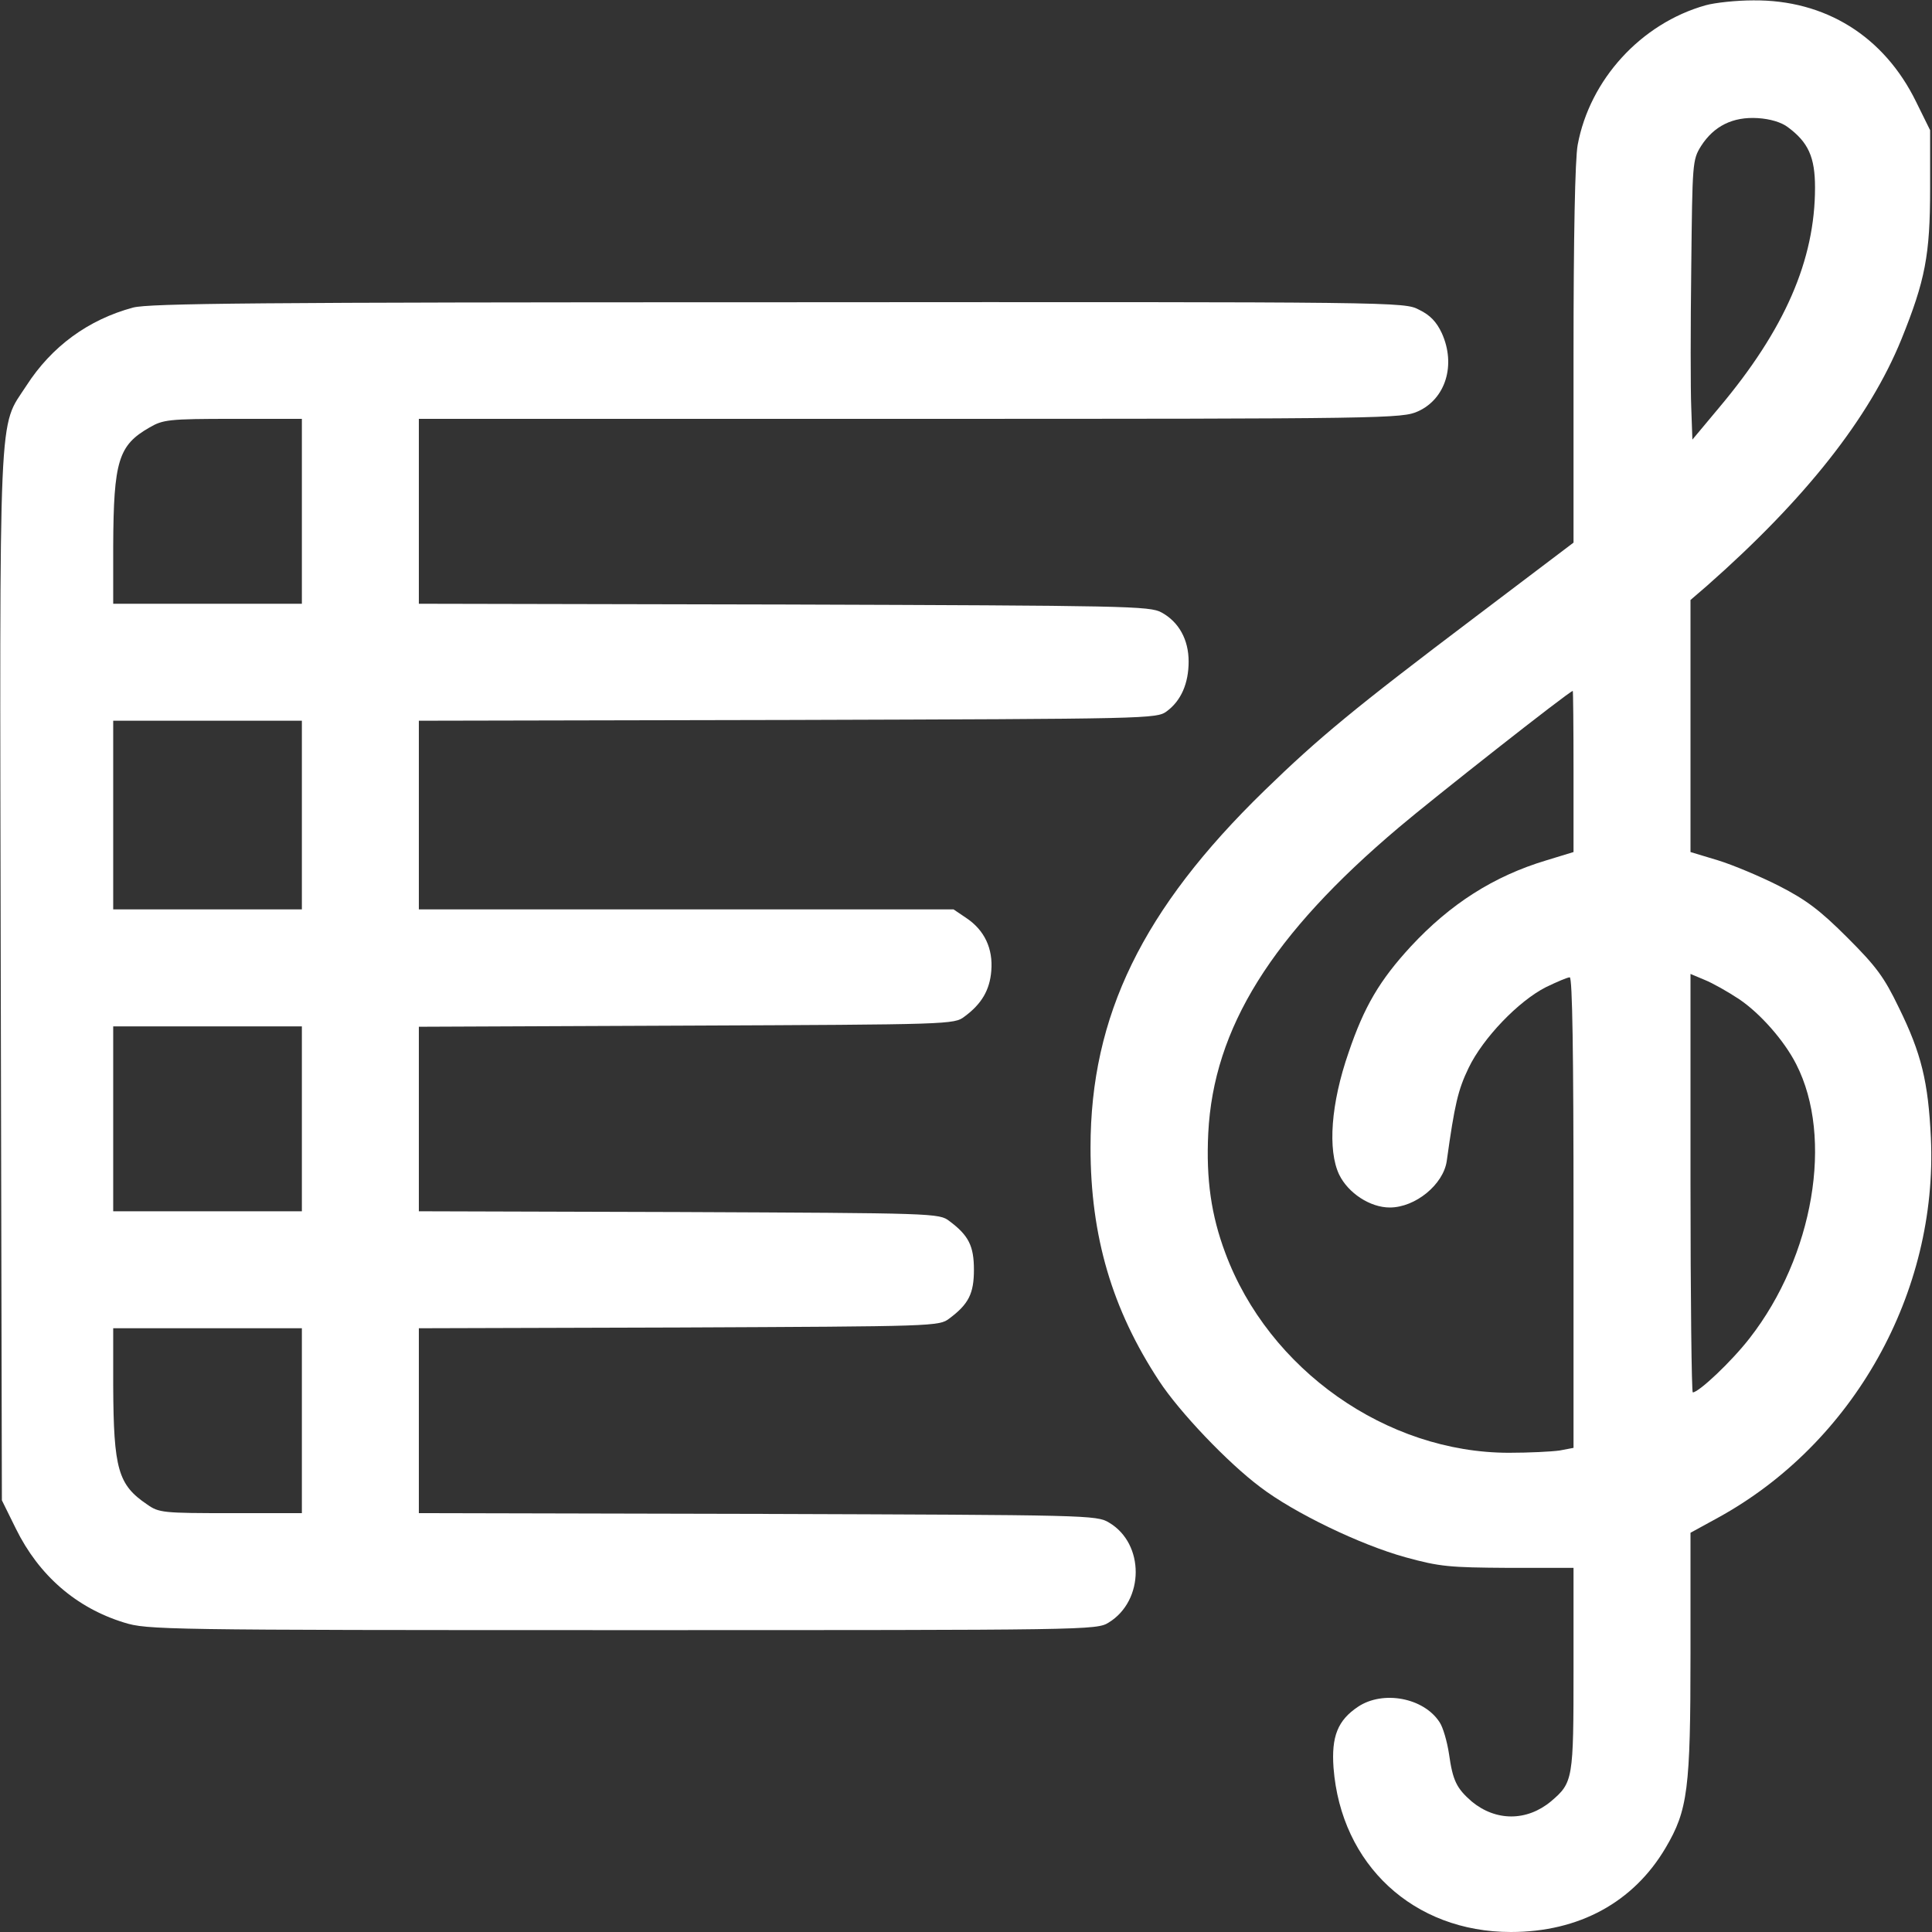 <?xml version="1.0" encoding="utf-8"?>
<!-- Generator: Adobe Illustrator 25.2.3, SVG Export Plug-In . SVG Version: 6.00 Build 0)  -->
<svg version="1.1" id="Capa_1" xmlns="http://www.w3.org/2000/svg" xmlns:xlink="http://www.w3.org/1999/xlink" x="0px" y="0px"
	 viewBox="0 0 512 512" style="enable-background:new 0 0 512 512;" xml:space="preserve">
<rect x="0" y="0" width="512" height="512" fill="#333333" stroke="none"/>
<style type="text/css">
	.st0{fill:#FFFFFF;}
</style>
<g transform="translate(0,512) scale(0.1,-0.1)">
	<path class="st0" d="M4520,5106c-171-48-307-197-339-370c-7-38-11-243-11-557v-497l-259-196c-323-244-416-321-560-461
		c-323-314-461-597-461-946c0-235,57-429,182-619c53-81,181-216,268-281c89-68,265-153,385-186c91-25,116-27,272-28h173V697
		c0-293-1-301-60-351c-64-53-146-53-210,0c-40,35-50,55-60,126c-5,33-16,71-25,84c-42,65-150,85-216,41c-54-36-71-79-65-162
		c20-257,212-435,470-435c181,0,325,79,410,223c59,100,66,155,66,516v319l73,40c359,197,583,597,564,1007c-7,148-25,223-85,345
		c-39,81-60,109-136,185c-73,73-109,100-181,137c-49,25-123,56-162,68l-73,22v334v334l43,37c261,230,431,445,516,654
		c63,156,76,223,76,399v155l-37,75c-85,174-241,271-432,269C4602,5119,4545,5113,4520,5106z M4738,4783c54-40,72-79,72-160
		c0-192-80-376-254-583l-71-85l-3,85c-2,47-2,213,0,370c3,279,3,286,26,323c34,53,84,78,150,74C4691,4805,4721,4796,4738,4783z
		 M4170,3076v-214l-72-22c-140-42-255-116-359-228c-83-90-124-160-165-281c-47-135-56-259-25-324c24-49,82-87,134-87
		c68,0,142,61,151,123c21,151,30,189,58,247c38,79,132,177,205,214c29,14,57,26,63,26c7,0,10-201,10-624v-623l-37-7
		c-21-3-81-6-134-6c-324,0-637,220-752,530c-37,99-51,194-45,317c14,278,167,525,506,811c86,73,449,359,460,361
		C4169,3290,4170,3194,4170,3076z M4609,2472c55-37,119-109,151-172c100-195,46-509-123-726c-48-62-135-144-151-144
		c-3,0-6,250-6,554v555l38-16C4538,2515,4579,2492,4609,2472z"/>
	<path class="st0" d="M353,4305c-119-32-216-103-283-207c-75-116-71-19-68-1569l3-1385l37-75c61-124,160-210,287-249
		c61-19,99-20,1320-20c1236,0,1257,0,1289,20c95,58,96,209,1,265c-33,20-54,20-931,23l-898,2v245v245l689,2c679,3,690,3,717,24
		c51,38,65,66,65,129s-14,91-65,129c-27,21-38,21-717,24l-689,2v245v244l709,3c699,3,710,3,737,24c45,33,67,70,71,121
		c5,59-18,108-66,140l-34,23h-708h-709v250v250l978,2c959,3,977,3,1004,23c38,28,58,74,58,132s-26,105-72,130c-31,17-91,18-1000,21
		l-968,2v245v245h1303c1268,0,1303,1,1345,20c73,33,101,123,63,207c-14,30-31,48-60,62c-40,21-44,21-1698,20
		C669,4319,397,4316,353,4305z M800,3765v-245H550H300v153c1,226,14,267,96,314c36,21,51,23,222,23h182V3765z M800,2960v-250H550
		H300v250v250h250h250V2960z M800,2155v-245H550H300v245v245h250h250V2155z M800,1355v-245H611c-179,0-190,1-221,23
		c-77,52-89,93-90,315v152h250h250V1355z"/>
</g>
</svg>
